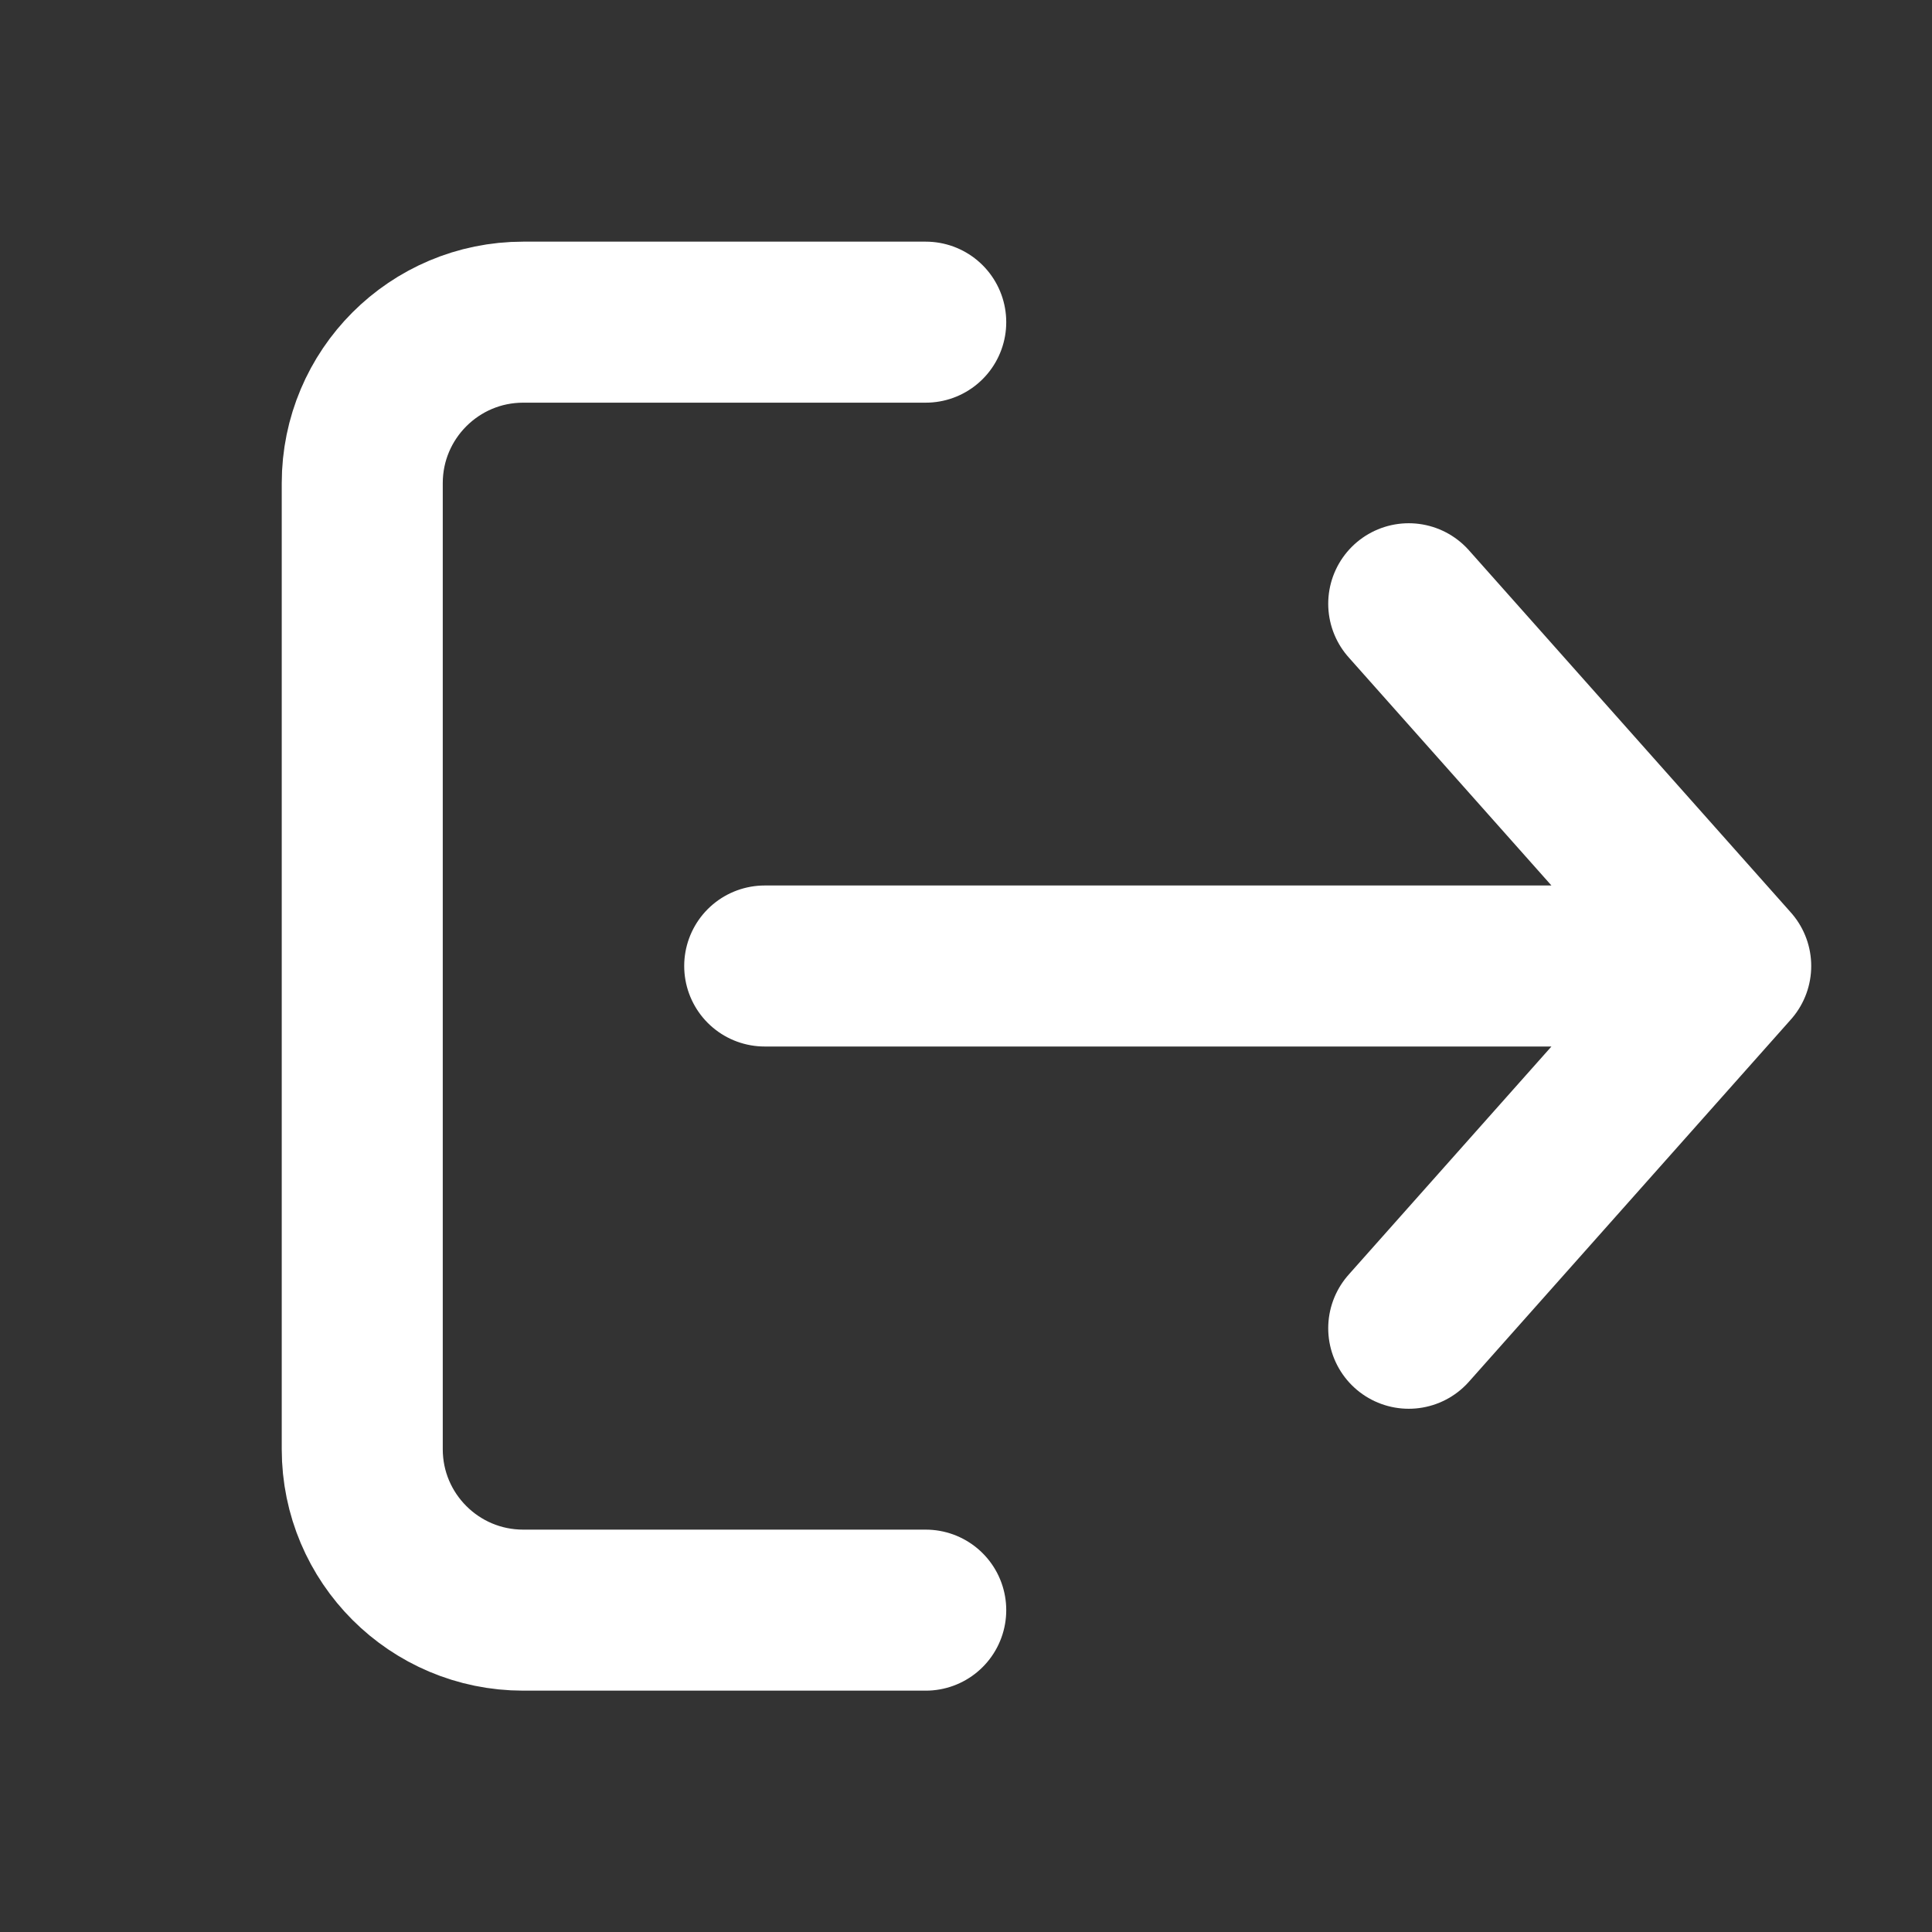 <svg width="32" height="32" viewBox="0 0 32 32" fill="none" xmlns="http://www.w3.org/2000/svg">
<rect x="0" y="0" width="32" height="32" fill="#333333" stroke="none"/>
<g clip-path="url(#clip0_3356_579)">
<path d="M23.333 22L28.666 16M28.666 16L23.333 10M28.666 16L12.666 16" stroke="white" stroke-width="2.667" stroke-linecap="round" stroke-linejoin="round"/>
<path d="M15.333 5.336L8.666 5.336C7.194 5.336 6 6.53 6 8.003L6 24.003C6 25.475 7.194 26.669 8.666 26.669L15.333 26.669" stroke="white" stroke-width="2.667" stroke-linecap="round" stroke-linejoin="round"/>
</g>
<defs>
<clipPath id="clip0_3356_579">
<rect width="32" height="32" fill="white"/>
</clipPath>
</defs>
</svg>
